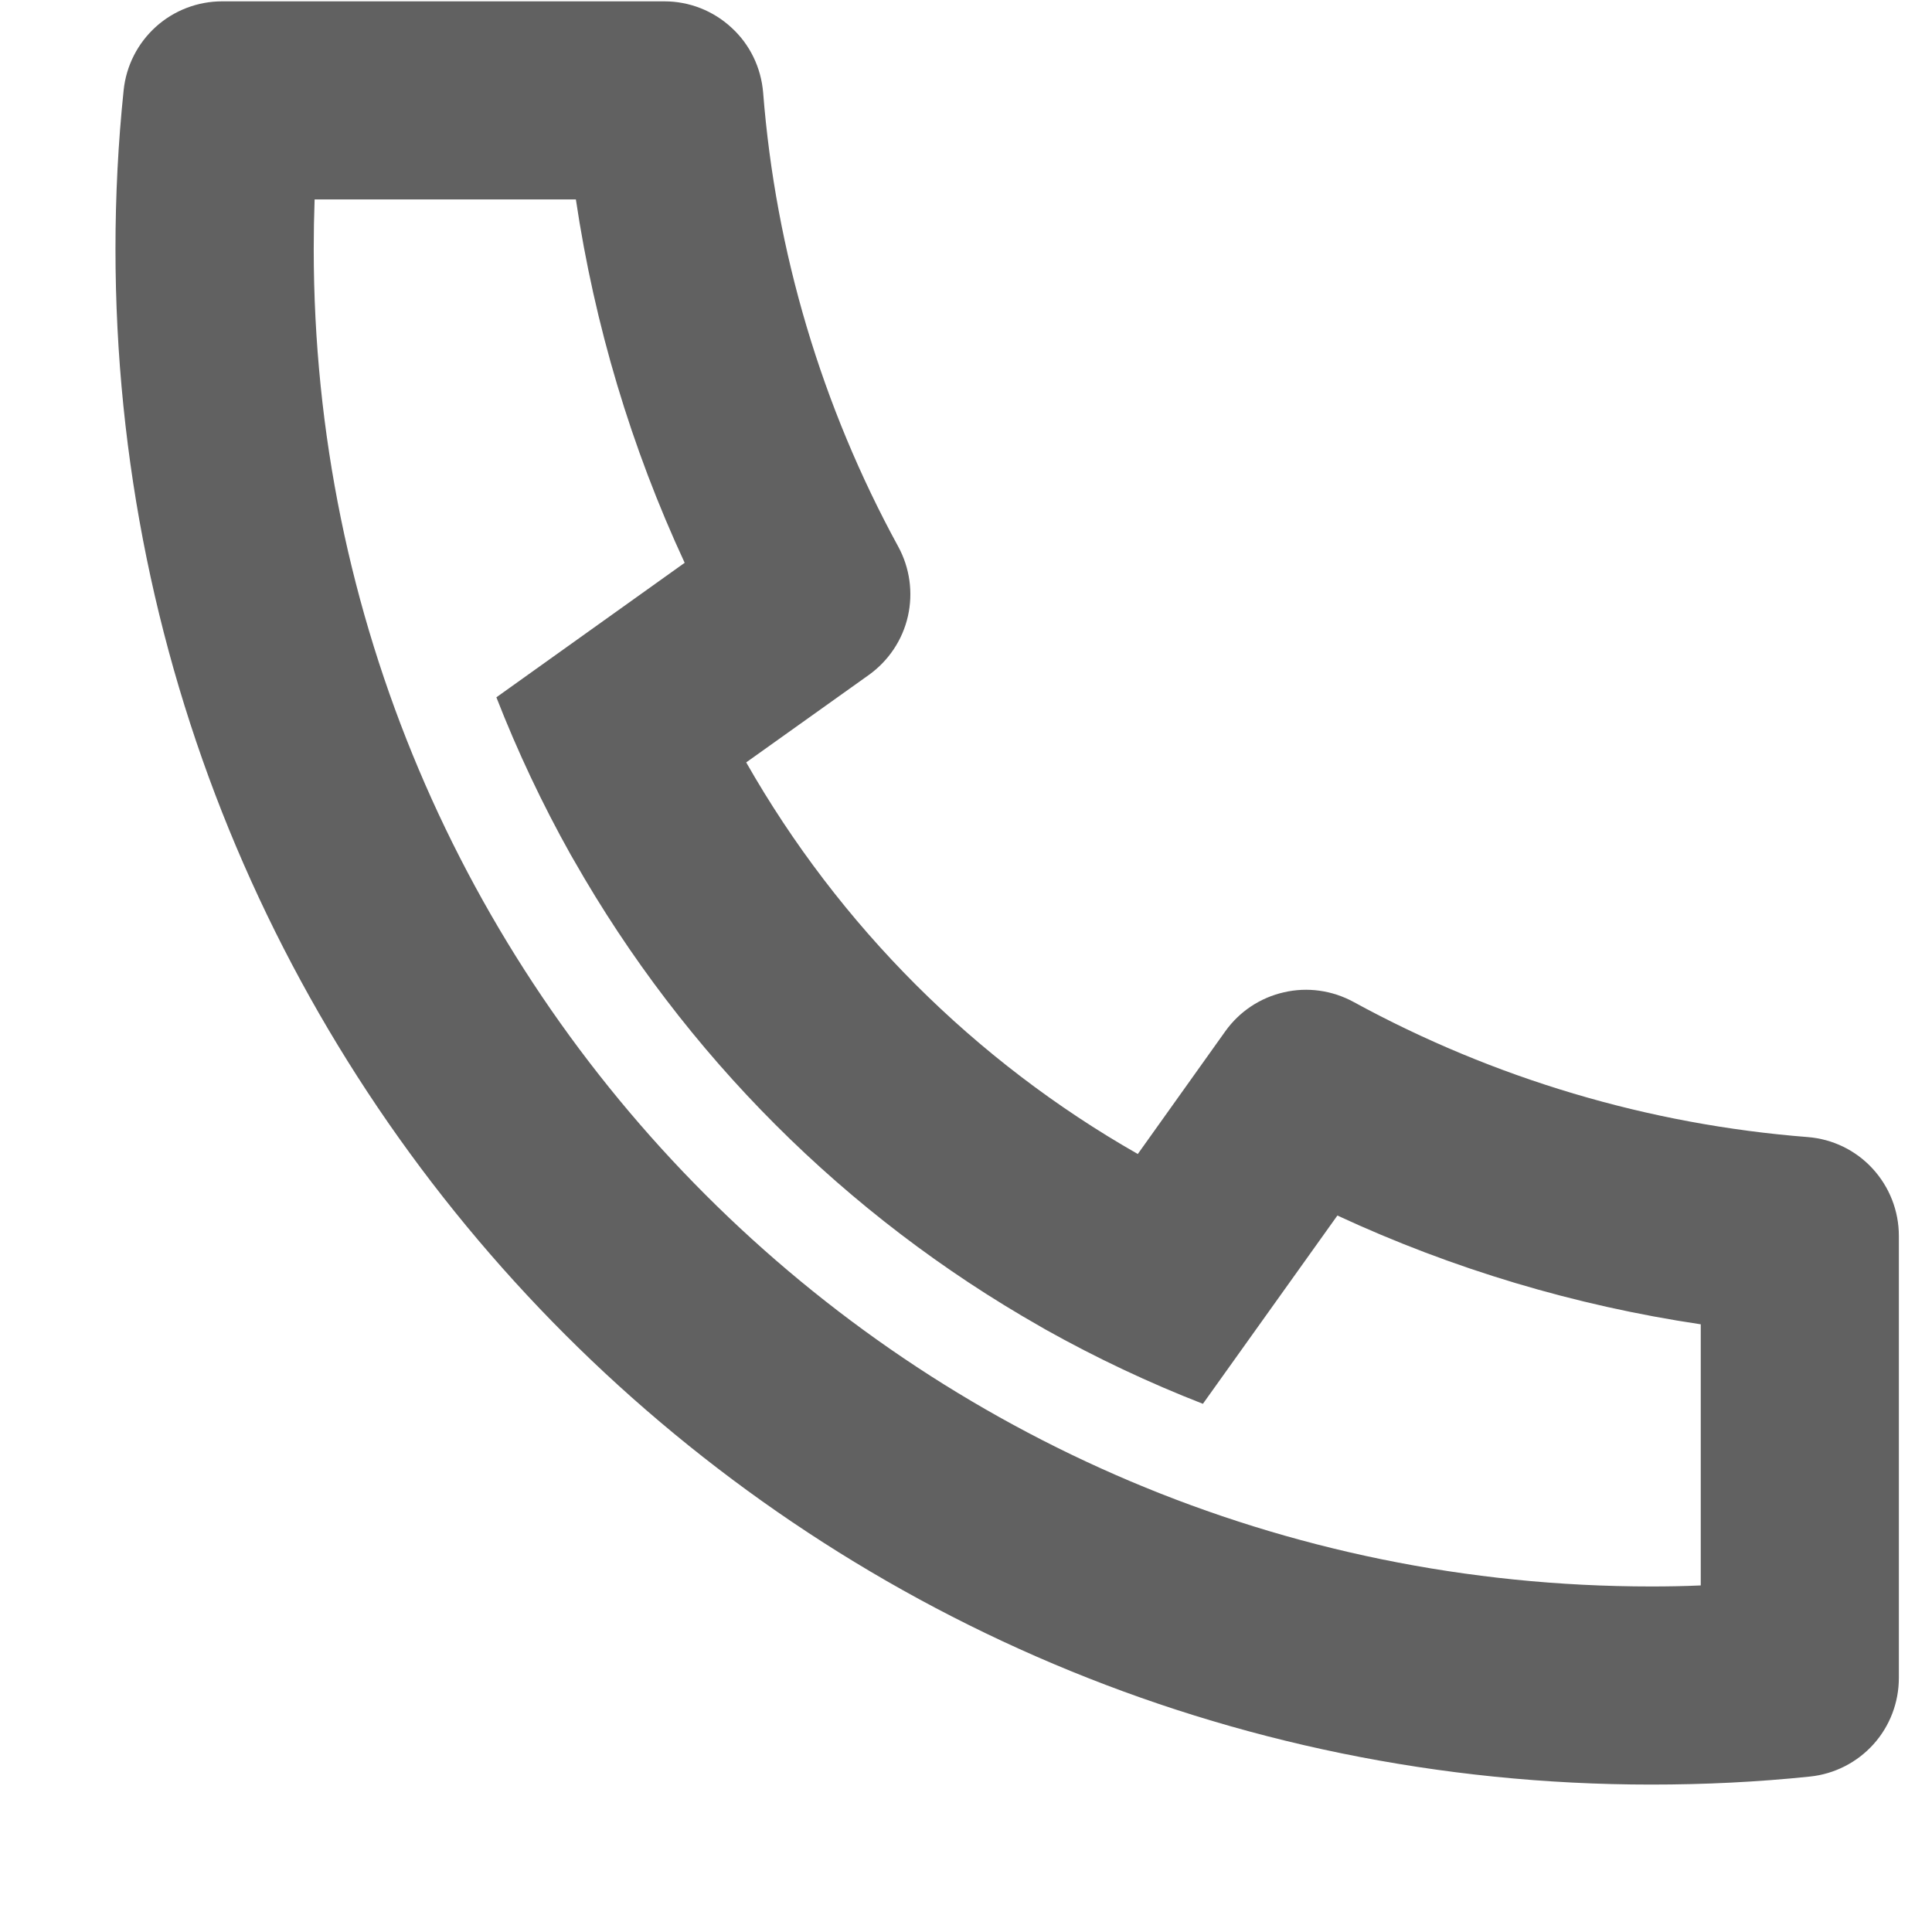 <svg width="13" height="13" viewBox="0 0 13 13" fill="none" xmlns="http://www.w3.org/2000/svg">
<path d="M5.021 5.13C5.647 6.229 6.557 7.139 7.656 7.765L8.245 6.939C8.34 6.806 8.48 6.713 8.639 6.677C8.798 6.64 8.965 6.664 9.108 6.742C10.051 7.257 11.092 7.567 12.163 7.651C12.331 7.664 12.487 7.74 12.6 7.863C12.714 7.987 12.777 8.148 12.777 8.316V11.29C12.777 11.456 12.716 11.615 12.606 11.737C12.495 11.86 12.343 11.937 12.179 11.954C11.825 11.991 11.469 12.008 11.111 12.008C5.404 12.008 0.777 7.382 0.777 1.675C0.777 1.317 0.795 0.961 0.832 0.607C0.849 0.443 0.926 0.291 1.049 0.18C1.171 0.07 1.33 0.009 1.495 0.009H4.47C4.638 0.009 4.799 0.072 4.922 0.186C5.046 0.299 5.121 0.455 5.135 0.623C5.219 1.694 5.529 2.735 6.044 3.678C6.122 3.821 6.145 3.988 6.109 4.147C6.073 4.306 5.979 4.446 5.847 4.541L5.021 5.13ZM3.34 4.692L4.607 3.787C4.247 3.011 4.001 2.188 3.875 1.342H2.117C2.113 1.453 2.111 1.564 2.111 1.675C2.111 6.646 6.14 10.675 11.111 10.675C11.222 10.675 11.333 10.673 11.444 10.668V8.911C10.598 8.785 9.775 8.539 8.999 8.179L8.094 9.446C7.73 9.304 7.376 9.137 7.035 8.946L6.997 8.924C5.689 8.18 4.606 7.097 3.862 5.789L3.84 5.751C3.649 5.41 3.482 5.056 3.34 4.692Z" fill="#616161"/>
</svg>

